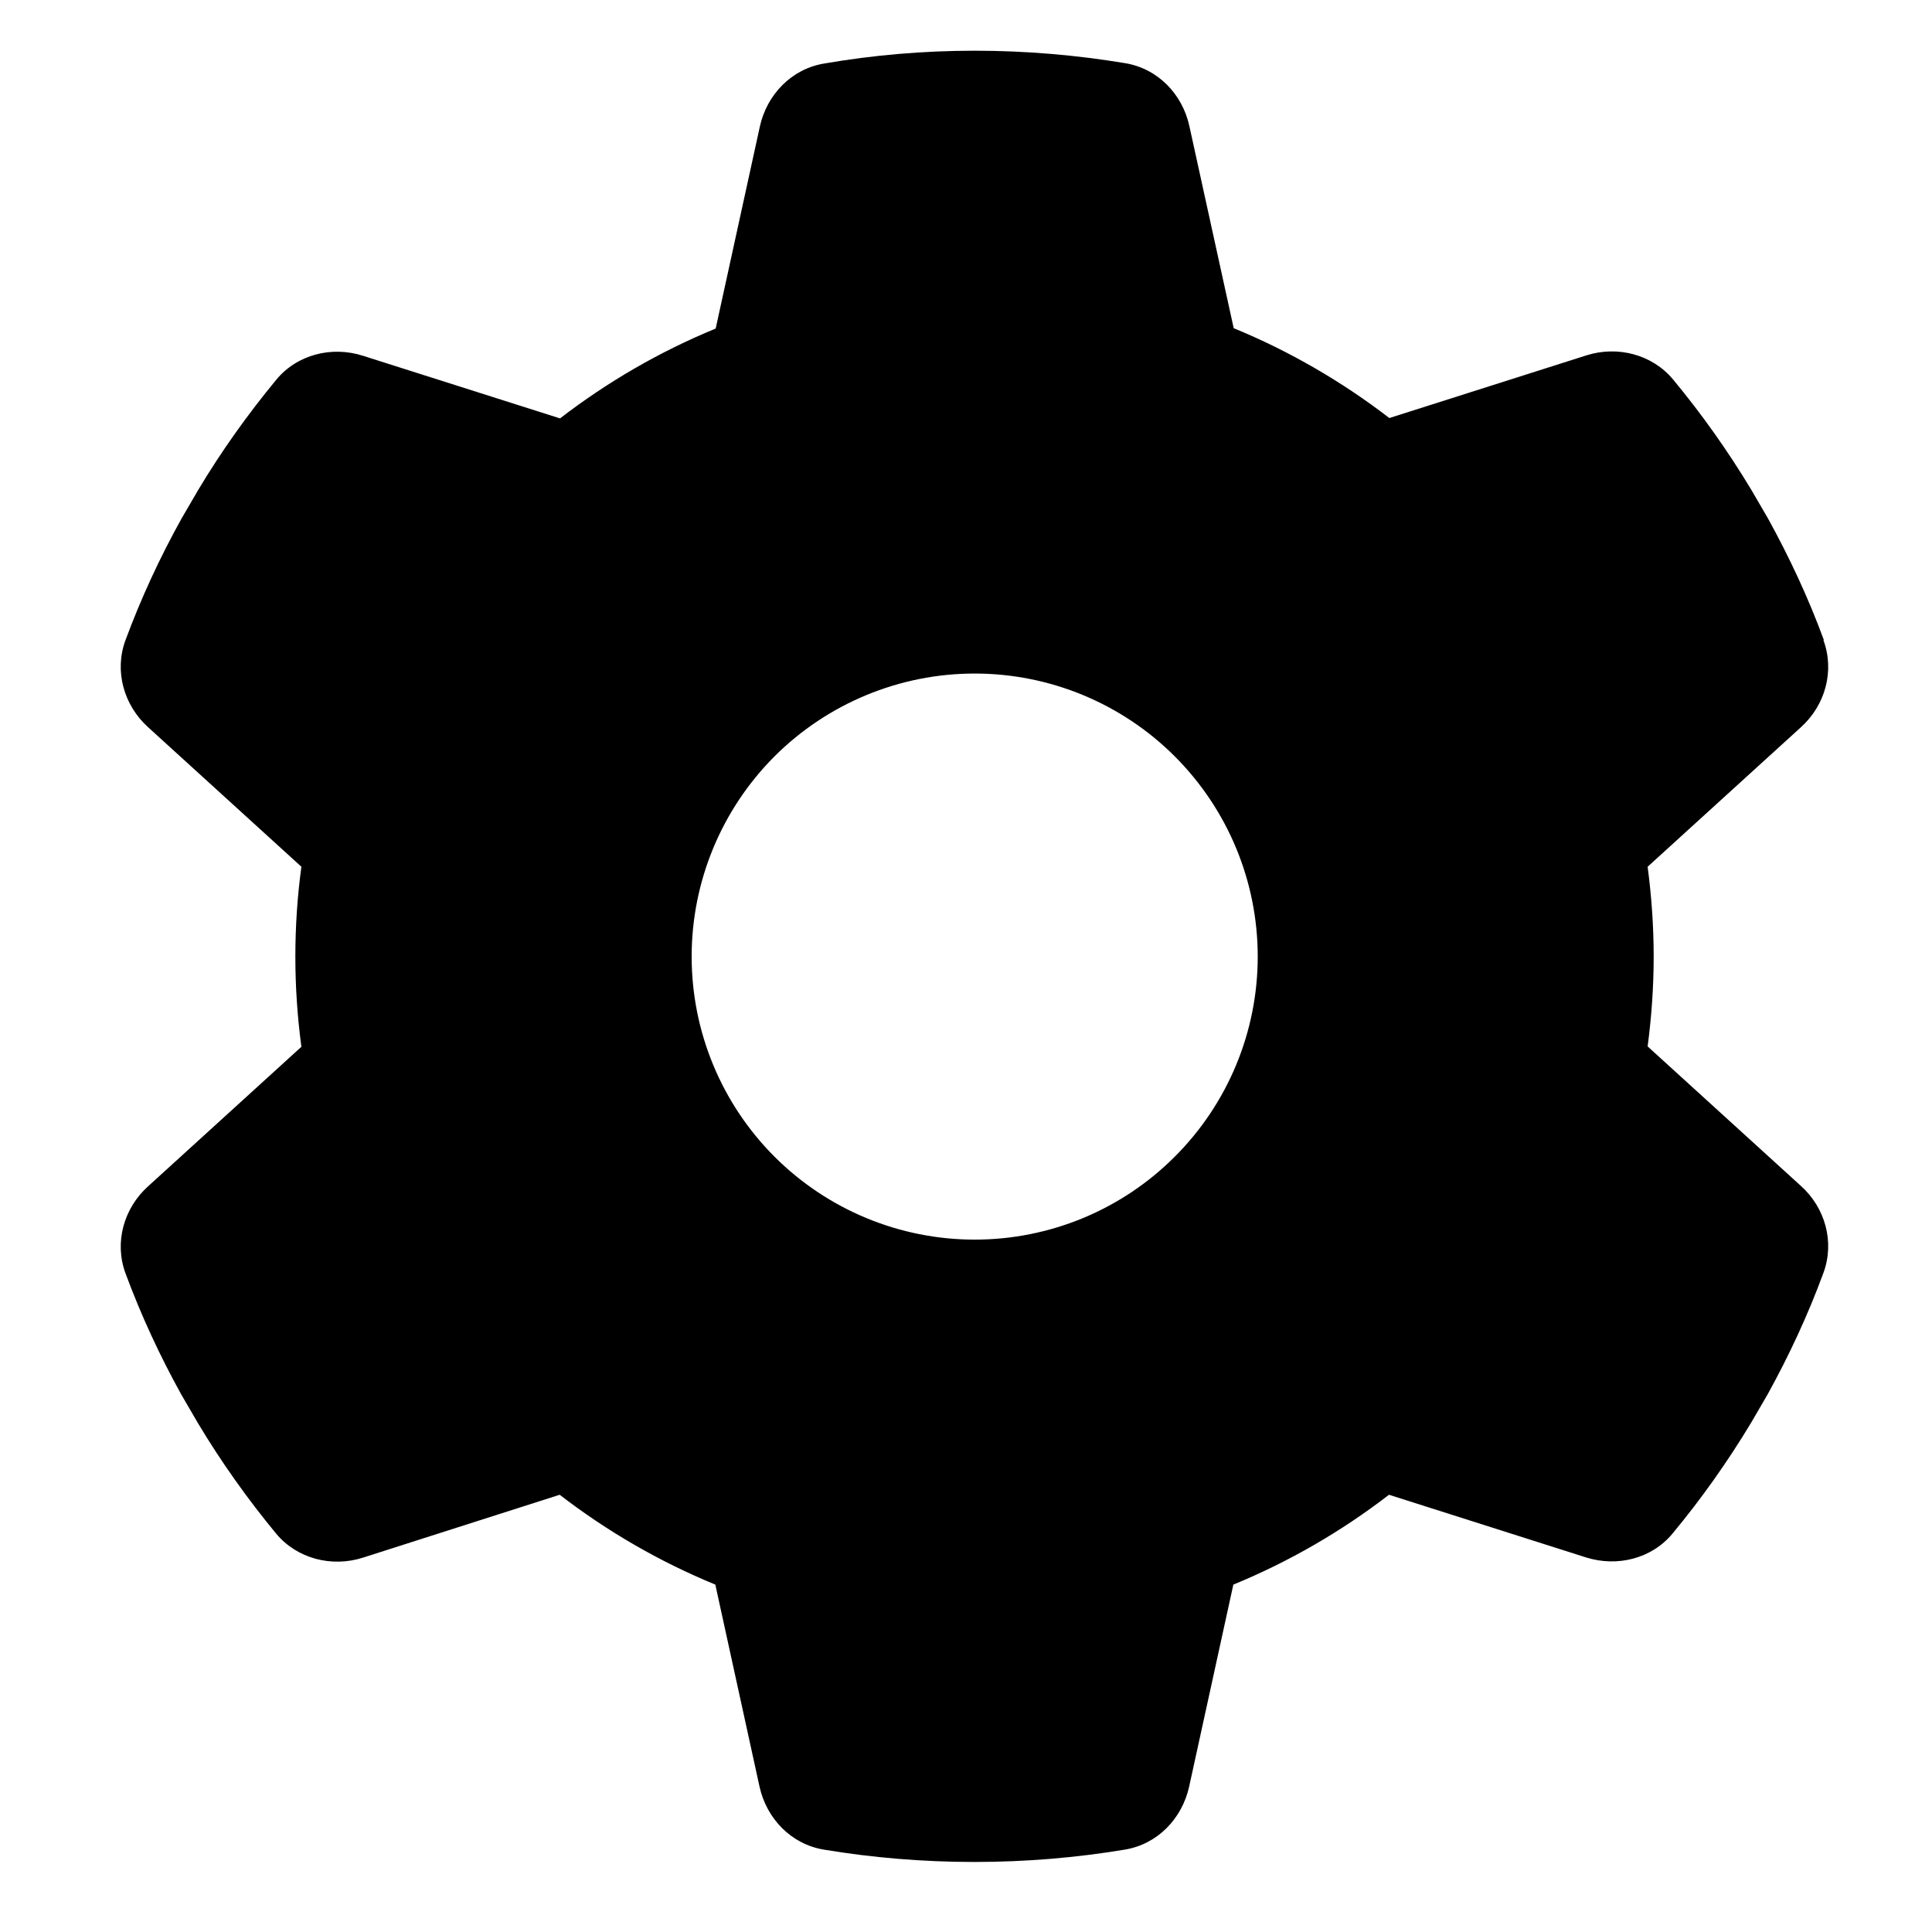 <svg viewBox="0 0 16 16" fill="none" xmlns="http://www.w3.org/2000/svg">
  <path
    d="M15.101 5.302C15.195 5.557 15.116 5.841 14.914 6.023L13.645 7.178C13.677 7.421 13.695 7.67 13.695 7.922C13.695 8.174 13.677 8.423 13.645 8.666L14.914 9.821C15.116 10.002 15.195 10.287 15.101 10.541C14.973 10.89 14.817 11.224 14.639 11.547L14.501 11.784C14.307 12.106 14.091 12.411 13.853 12.698C13.68 12.909 13.393 12.979 13.135 12.898L11.503 12.379C11.111 12.681 10.677 12.933 10.214 13.123L9.848 14.796C9.789 15.063 9.584 15.274 9.314 15.318C8.91 15.385 8.494 15.42 8.069 15.42C7.644 15.42 7.228 15.385 6.824 15.318C6.554 15.274 6.349 15.063 6.29 14.796L5.924 13.123C5.461 12.933 5.027 12.681 4.635 12.379L3.005 12.9C2.748 12.982 2.46 12.909 2.287 12.701C2.05 12.414 1.833 12.109 1.64 11.787L1.502 11.55C1.323 11.227 1.168 10.893 1.039 10.544C0.945 10.29 1.025 10.005 1.227 9.824L2.496 8.669C2.463 8.423 2.446 8.174 2.446 7.922C2.446 7.67 2.463 7.421 2.496 7.178L1.227 6.023C1.025 5.841 0.945 5.557 1.039 5.302C1.168 4.954 1.323 4.619 1.502 4.297L1.64 4.06C1.833 3.737 2.05 3.433 2.287 3.146C2.46 2.935 2.748 2.864 3.005 2.946L4.638 3.465C5.03 3.163 5.464 2.911 5.927 2.721L6.293 1.047C6.352 0.781 6.557 0.57 6.826 0.526C7.231 0.456 7.647 0.42 8.072 0.42C8.497 0.42 8.913 0.456 9.317 0.523C9.587 0.567 9.792 0.778 9.85 1.045L10.217 2.718C10.68 2.908 11.113 3.16 11.506 3.462L13.138 2.943C13.396 2.861 13.683 2.935 13.856 3.143C14.094 3.43 14.31 3.735 14.504 4.057L14.642 4.294C14.82 4.617 14.976 4.951 15.104 5.299L15.101 5.302ZM8.072 10.266C8.694 10.266 9.29 10.019 9.729 9.579C10.169 9.14 10.416 8.544 10.416 7.922C10.416 7.3 10.169 6.704 9.729 6.264C9.29 5.825 8.694 5.578 8.072 5.578C7.45 5.578 6.854 5.825 6.414 6.264C5.975 6.704 5.728 7.3 5.728 7.922C5.728 8.544 5.975 9.14 6.414 9.579C6.854 10.019 7.45 10.266 8.072 10.266Z"
    fill="currentColor" />
</svg>